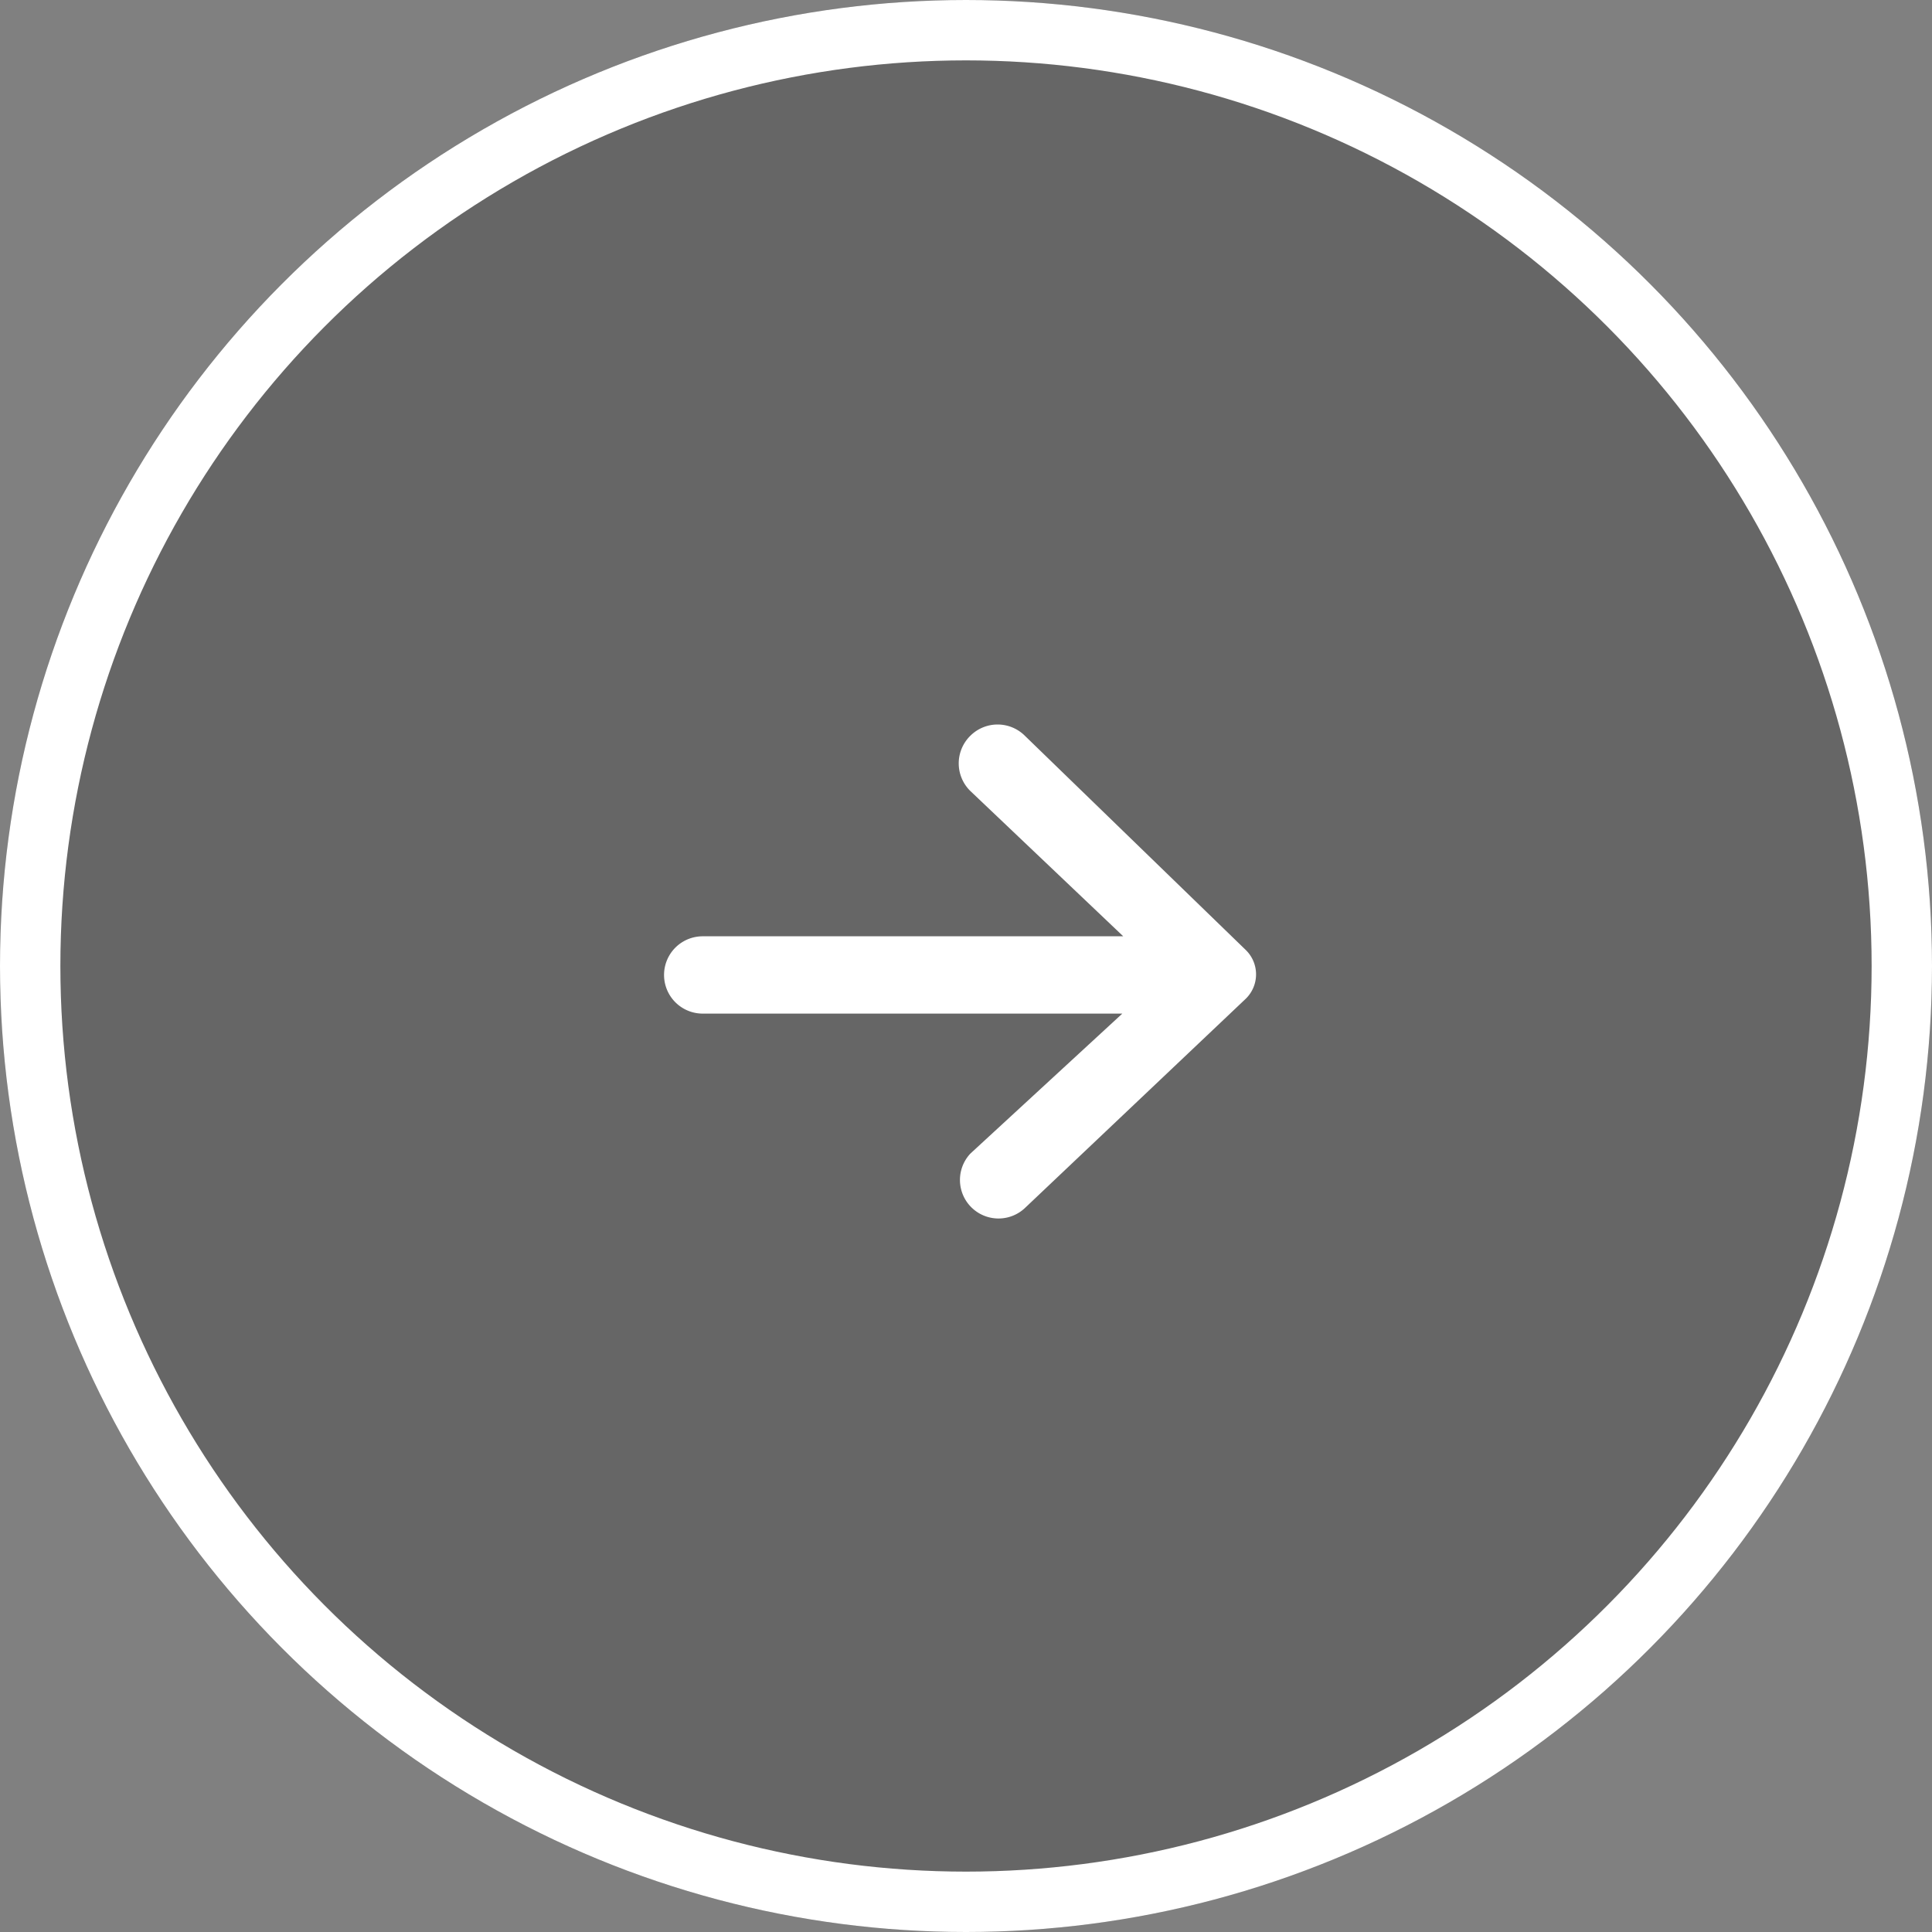 <svg xmlns="http://www.w3.org/2000/svg" width="64" height="64" viewBox="0 0 64 64">
  <rect x="0" y="0" width="64" height="64" fill="#808080" stroke="none"/>
  <g id="Group_1" data-name="Group 1" transform="translate(-1695 -970)">
    <g id="Ellipse_1" data-name="Ellipse 1" transform="translate(1695 970)" fill="rgba(0,0,0,0.2)" stroke="#fff" stroke-width="2">
      <circle cx="32" cy="32" r="32" stroke="none"/>
      <circle cx="32" cy="32" r="31" fill="none"/>
    </g>
    <g id="Layer_2" data-name="Layer 2" transform="translate(1717 994)">
      <path id="Path_1" data-name="Path 1" d="M24.86,9.92a1.28,1.28,0,0,0,0,1.818l5.071,4.819H16a1.28,1.28,0,1,0,0,2.561h13.9l-5.033,4.637a1.277,1.277,0,0,0,1.805,1.805l7.312-6.929a1.127,1.127,0,0,0,0-1.626L26.678,9.92a1.28,1.28,0,0,0-1.818,0Z" transform="translate(-14.722 -9.541)" fill="#fff"/>
    </g>
  </g>
</svg>
